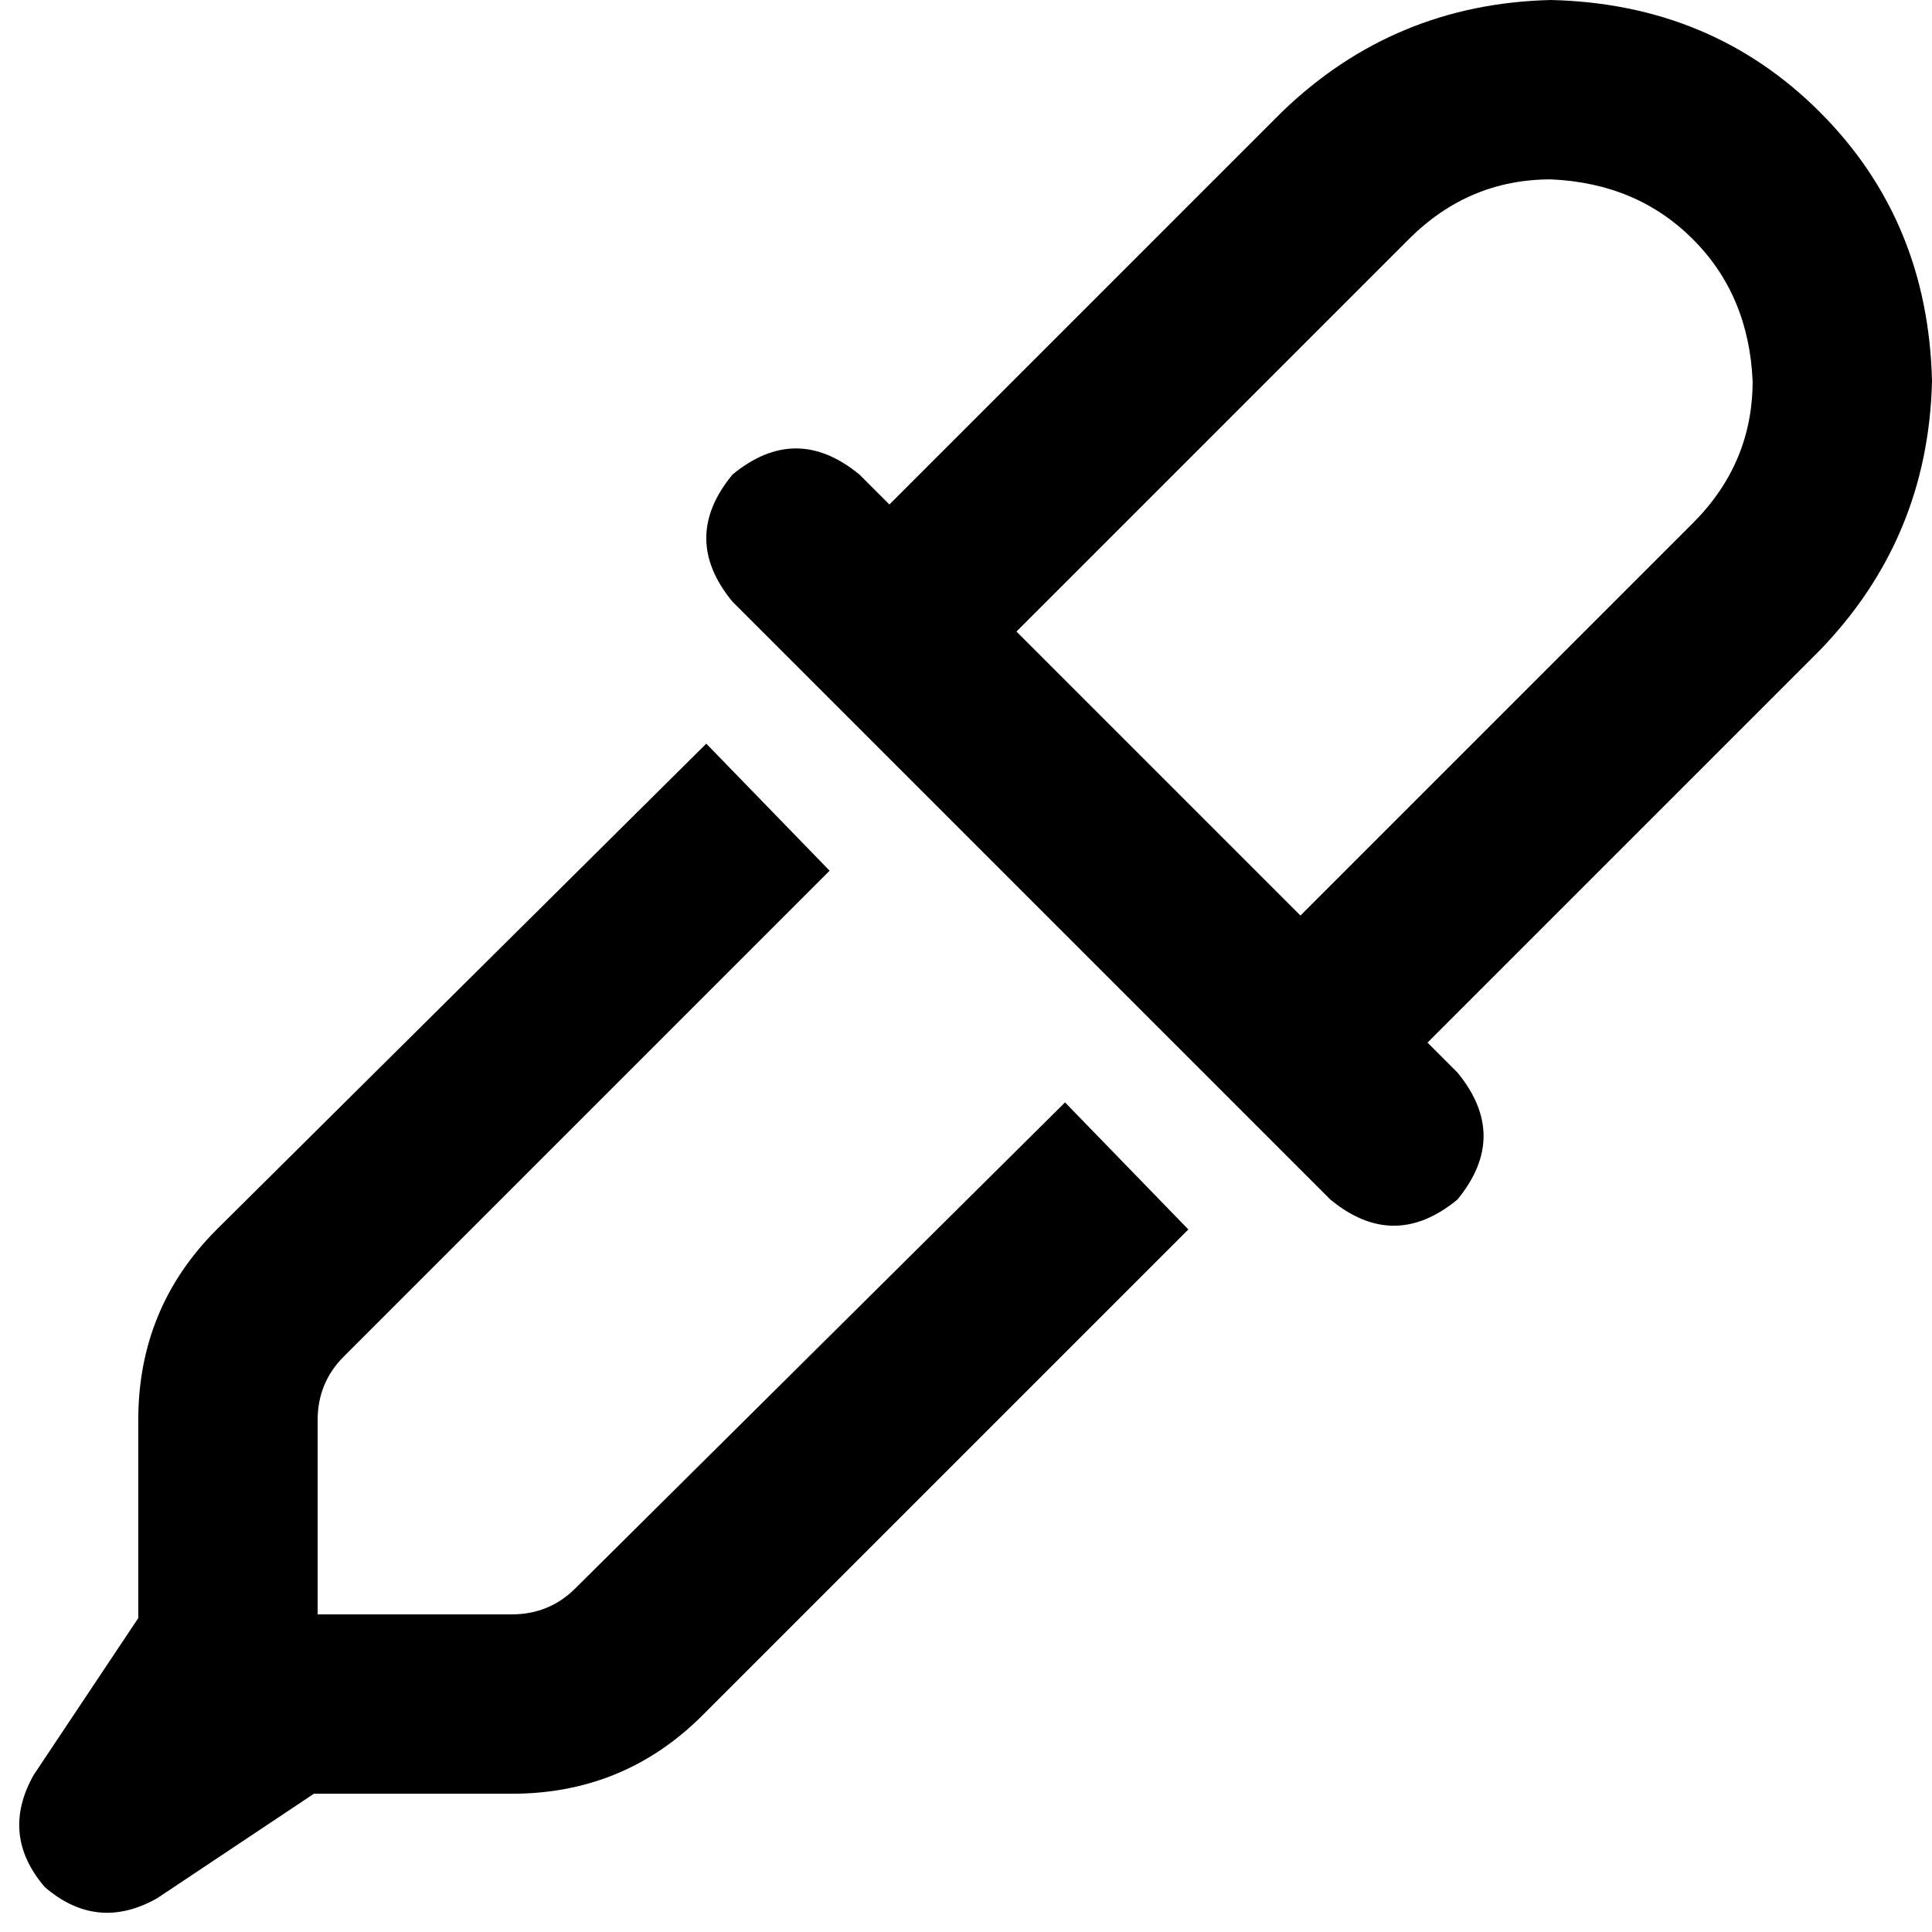 <svg xmlns="http://www.w3.org/2000/svg" viewBox="0 0 517 517">
    <path d="M 204 169 L 238 203 L 314 279 L 348 313 L 356 321 Q 373 335 390 321 Q 404 304 390 287 L 382 279 L 416 245 L 487 174 Q 516 144 517 102 Q 516 59 487 30 Q 458 1 415 0 Q 373 1 343 30 L 272 101 L 238 135 L 230 127 Q 213 113 196 127 Q 182 144 196 161 L 196 161 L 204 169 L 204 169 Z M 453 140 L 348 245 L 272 169 L 377 64 Q 393 48 415 48 Q 438 49 453 64 Q 468 79 469 102 Q 469 124 453 140 L 453 140 Z M 58 329 Q 37 350 37 380 L 37 433 L 9 475 Q 0 491 12 505 Q 26 517 42 508 L 84 480 L 137 480 Q 167 480 188 459 L 318 329 L 285 295 L 154 425 Q 147 432 137 432 L 85 432 L 85 380 Q 85 370 92 363 L 222 233 L 189 199 L 58 329 L 58 329 Z"/>
</svg>
